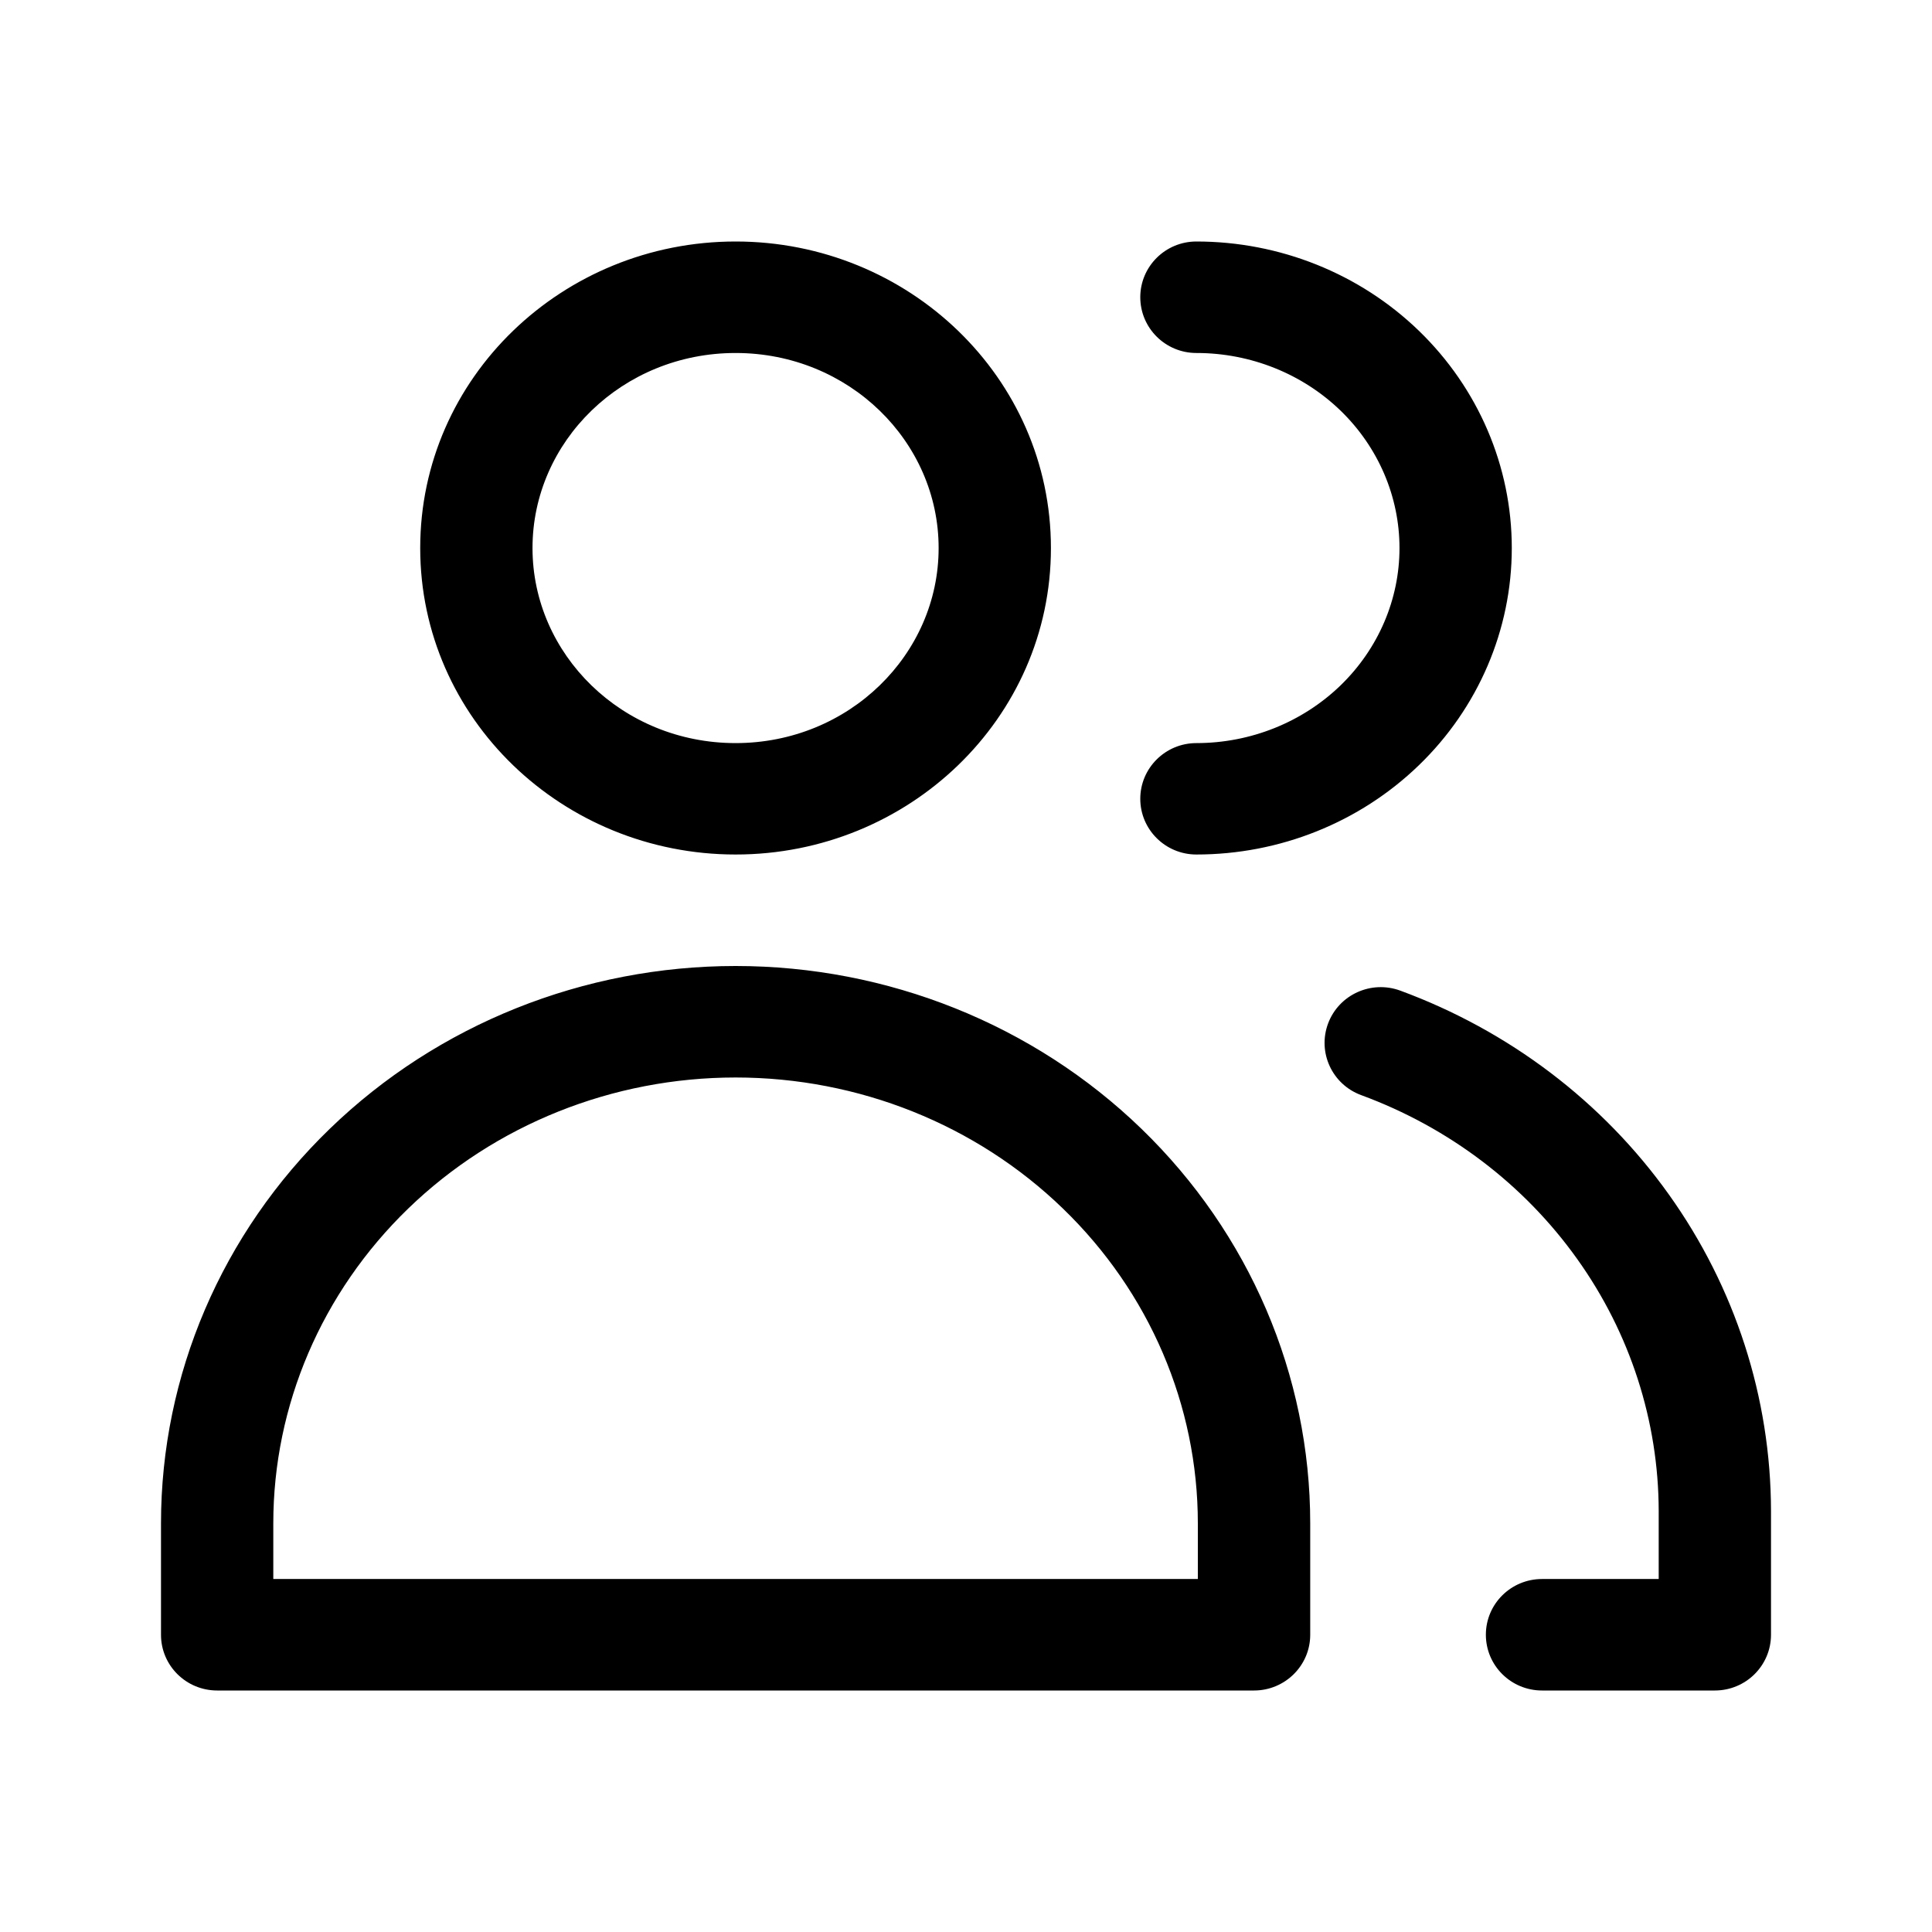 <svg width="24" height="24" viewBox="0 0 24 24" fill="none" xmlns="http://www.w3.org/2000/svg">
<path fill-rule="evenodd" clip-rule="evenodd" d="M9.138 4.385C7.728 4.385 6.615 5.486 6.615 6.808C6.615 8.129 7.728 9.231 9.138 9.231C10.547 9.231 11.66 8.129 11.66 6.808C11.66 5.486 10.547 4.385 9.138 4.385ZM5.22 6.808C5.22 4.688 6.991 3 9.138 3C11.285 3 13.055 4.688 13.055 6.808C13.055 8.927 11.285 10.615 9.138 10.615C6.991 10.615 5.22 8.927 5.22 6.808ZM14.165 3.692C14.165 3.31 14.477 3 14.862 3C15.896 3 16.89 3.397 17.626 4.109C18.363 4.822 18.78 5.792 18.78 6.808C18.78 7.823 18.363 8.794 17.626 9.506C16.89 10.218 15.896 10.615 14.862 10.615C14.477 10.615 14.165 10.305 14.165 9.923C14.165 9.541 14.477 9.231 14.862 9.231C15.537 9.231 16.18 8.971 16.652 8.515C17.123 8.059 17.385 7.445 17.385 6.808C17.385 6.171 17.123 5.556 16.652 5.1C16.18 4.644 15.537 4.385 14.862 4.385C14.477 4.385 14.165 4.075 14.165 3.692ZM9.138 13.385C7.609 13.385 6.147 13.972 5.071 15.013C3.996 16.053 3.395 17.46 3.395 18.923V19.615H14.88V18.923C14.88 17.46 14.28 16.053 13.204 15.013C12.129 13.972 10.666 13.385 9.138 13.385ZM4.097 14.022C5.437 12.725 7.25 12 9.138 12C11.025 12 12.839 12.725 14.179 14.022C15.519 15.319 16.276 17.081 16.276 18.923V20.308C16.276 20.69 15.963 21 15.578 21H2.698C2.312 21 2 20.69 2 20.308V18.923C2 17.081 2.756 15.319 4.097 14.022ZM16.498 12.714C16.632 12.356 17.033 12.173 17.395 12.306C18.744 12.803 19.908 13.684 20.731 14.838C21.555 15.992 21.998 17.363 22 18.77V20.307C22 20.69 21.688 21 21.302 21H19.156C18.77 21 18.458 20.69 18.458 20.307C18.458 19.925 18.77 19.615 19.156 19.615H20.605V18.771C20.603 17.654 20.251 16.561 19.592 15.639C18.934 14.716 17.999 14.005 16.909 13.604C16.548 13.471 16.364 13.073 16.498 12.714Z" fill="black"/>
</svg>
